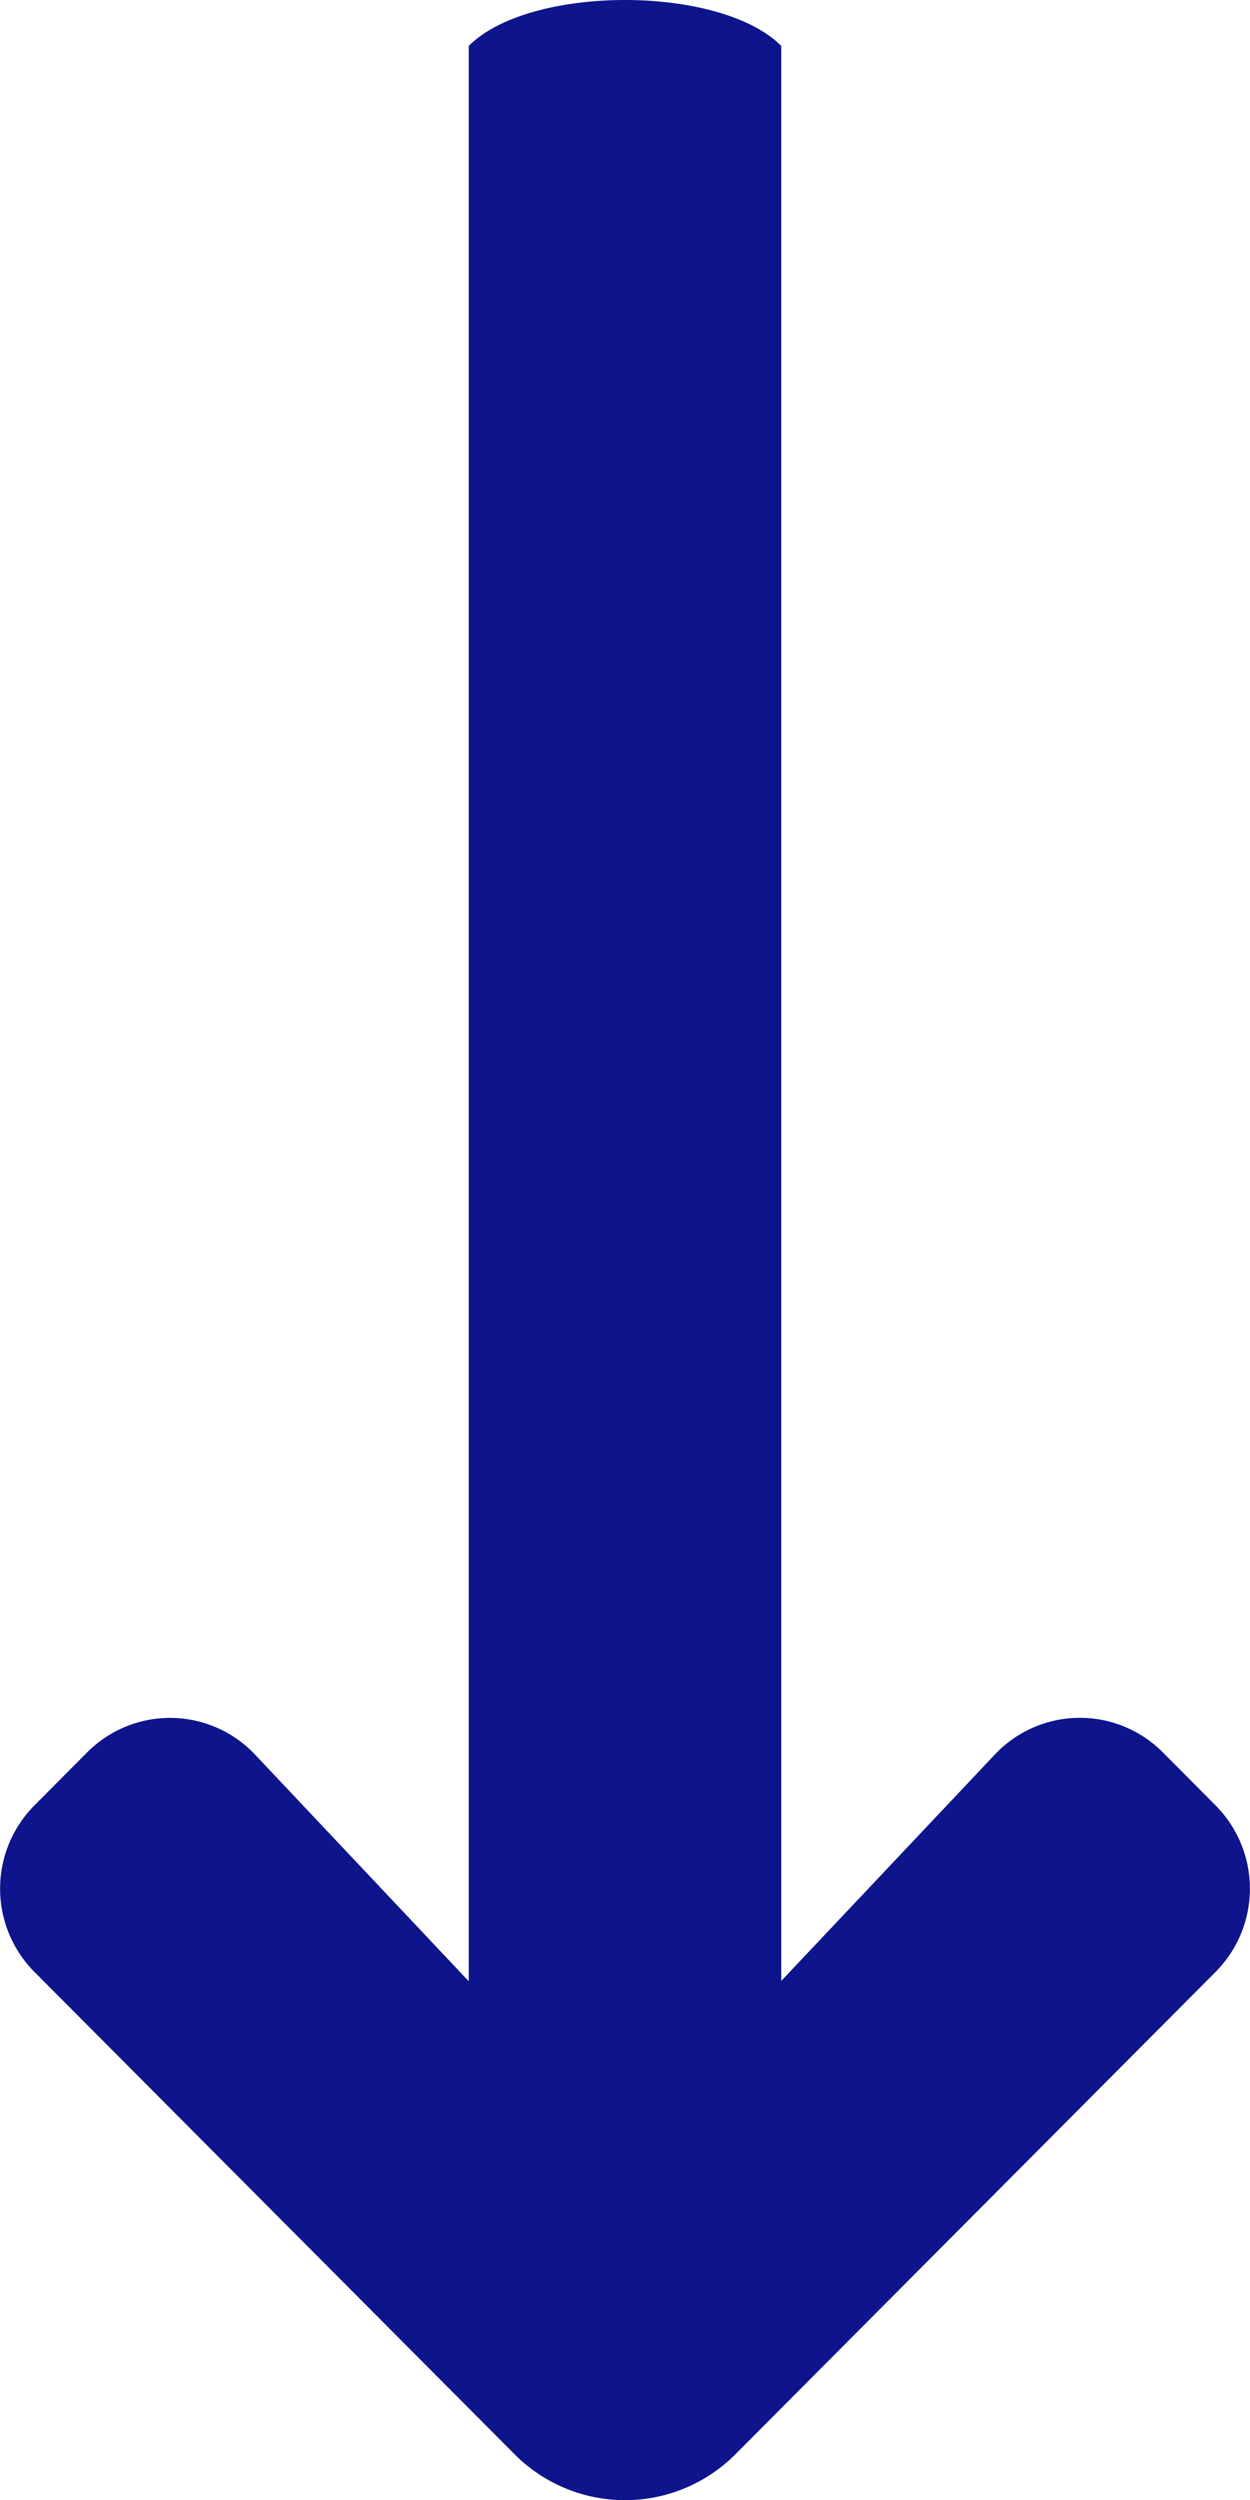 <svg viewBox="0 0 8 16" xmlns="http://www.w3.org/2000/svg"><path d="M5 12.679V.294c-.39-.392-1.61-.392-2 0V12.68l-1.367-1.45a.748.748 0 00-1.075-.015l-.338.34a.756.756 0 000 1.065l3.073 3.087a.997.997 0 001.414 0l3.073-3.087a.756.756 0 000-1.065l-.338-.34a.748.748 0 00-1.075.014L5 12.678z" fill="#0D148C" fill-rule="evenodd"/></svg>